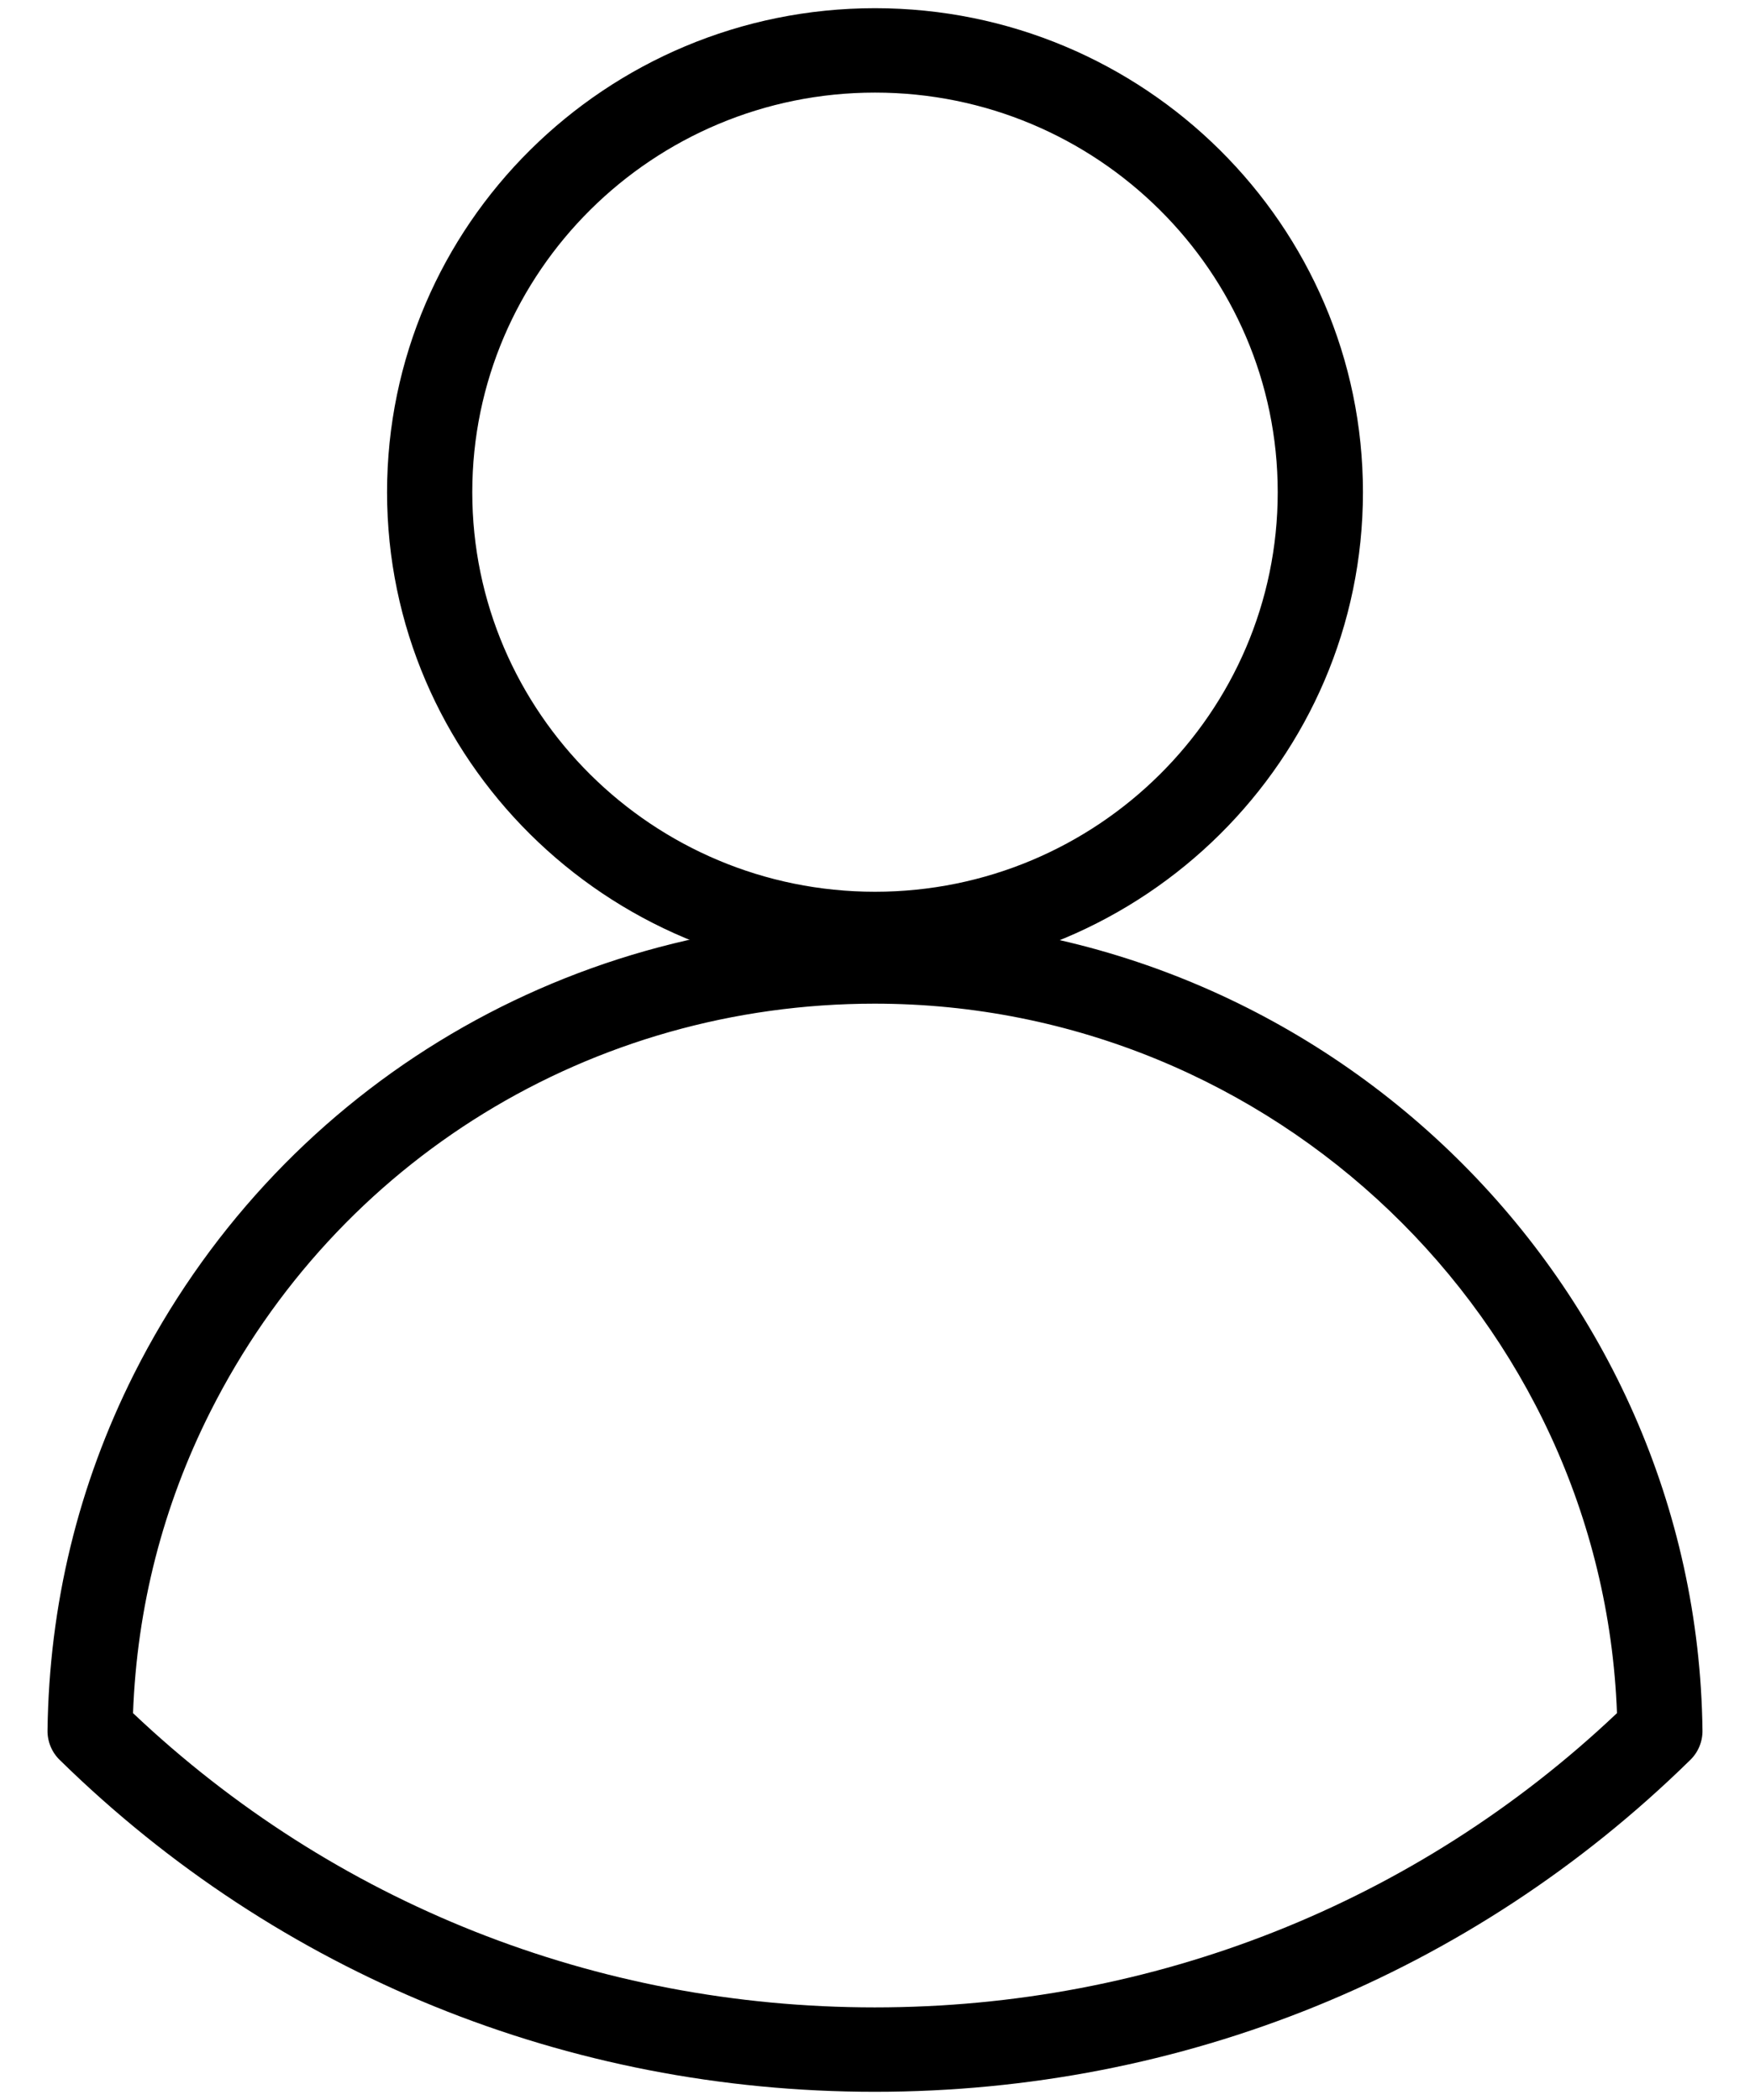 <?xml version="1.0" encoding="UTF-8"?>
<svg xmlns="http://www.w3.org/2000/svg" xmlns:xlink="http://www.w3.org/1999/xlink" width="20px" height="24px" viewBox="0 0 25 31" version="1.1">
<g id="surface1">
<path style=" stroke:none;fill-rule:nonzero;fill:rgb(0%,0%,0%);fill-opacity:1;" d="M 12.5 14.41 C 8.527 14.41 5.297 11.203 5.297 7.266 C 5.297 3.324 8.527 0.121 12.5 0.121 C 16.473 0.121 19.703 3.324 19.703 7.266 C 19.703 11.207 16.473 14.41 12.5 14.41 Z M 12.5 1.367 C 9.223 1.367 6.555 4.012 6.555 7.266 C 6.555 10.52 9.223 13.164 12.5 13.164 C 15.777 13.164 18.445 10.52 18.445 7.266 C 18.445 4.012 15.777 1.367 12.5 1.367 Z M 12.5 1.367 "/>
<path style=" stroke:none;fill-rule:nonzero;fill:rgb(0%,0%,0%);fill-opacity:1;" d="M 12.496 30.879 C 7.965 30.879 3.695 29.145 0.473 25.988 C 0.348 25.871 0.281 25.707 0.285 25.539 C 0.309 23.691 0.738 21.922 1.562 20.281 C 3.648 16.141 7.836 13.57 12.496 13.57 C 19.152 13.57 24.633 18.938 24.715 25.539 C 24.719 25.707 24.652 25.871 24.527 25.988 C 21.305 29.145 17.035 30.879 12.496 30.879 Z M 1.547 25.289 C 4.508 28.094 8.387 29.633 12.496 29.633 C 16.613 29.633 20.492 28.094 23.453 25.289 C 23.238 19.488 18.379 14.816 12.496 14.816 C 8.316 14.816 4.559 17.125 2.688 20.84 C 1.988 22.23 1.605 23.727 1.547 25.289 Z M 1.547 25.289 "/>
</g>
</svg>
